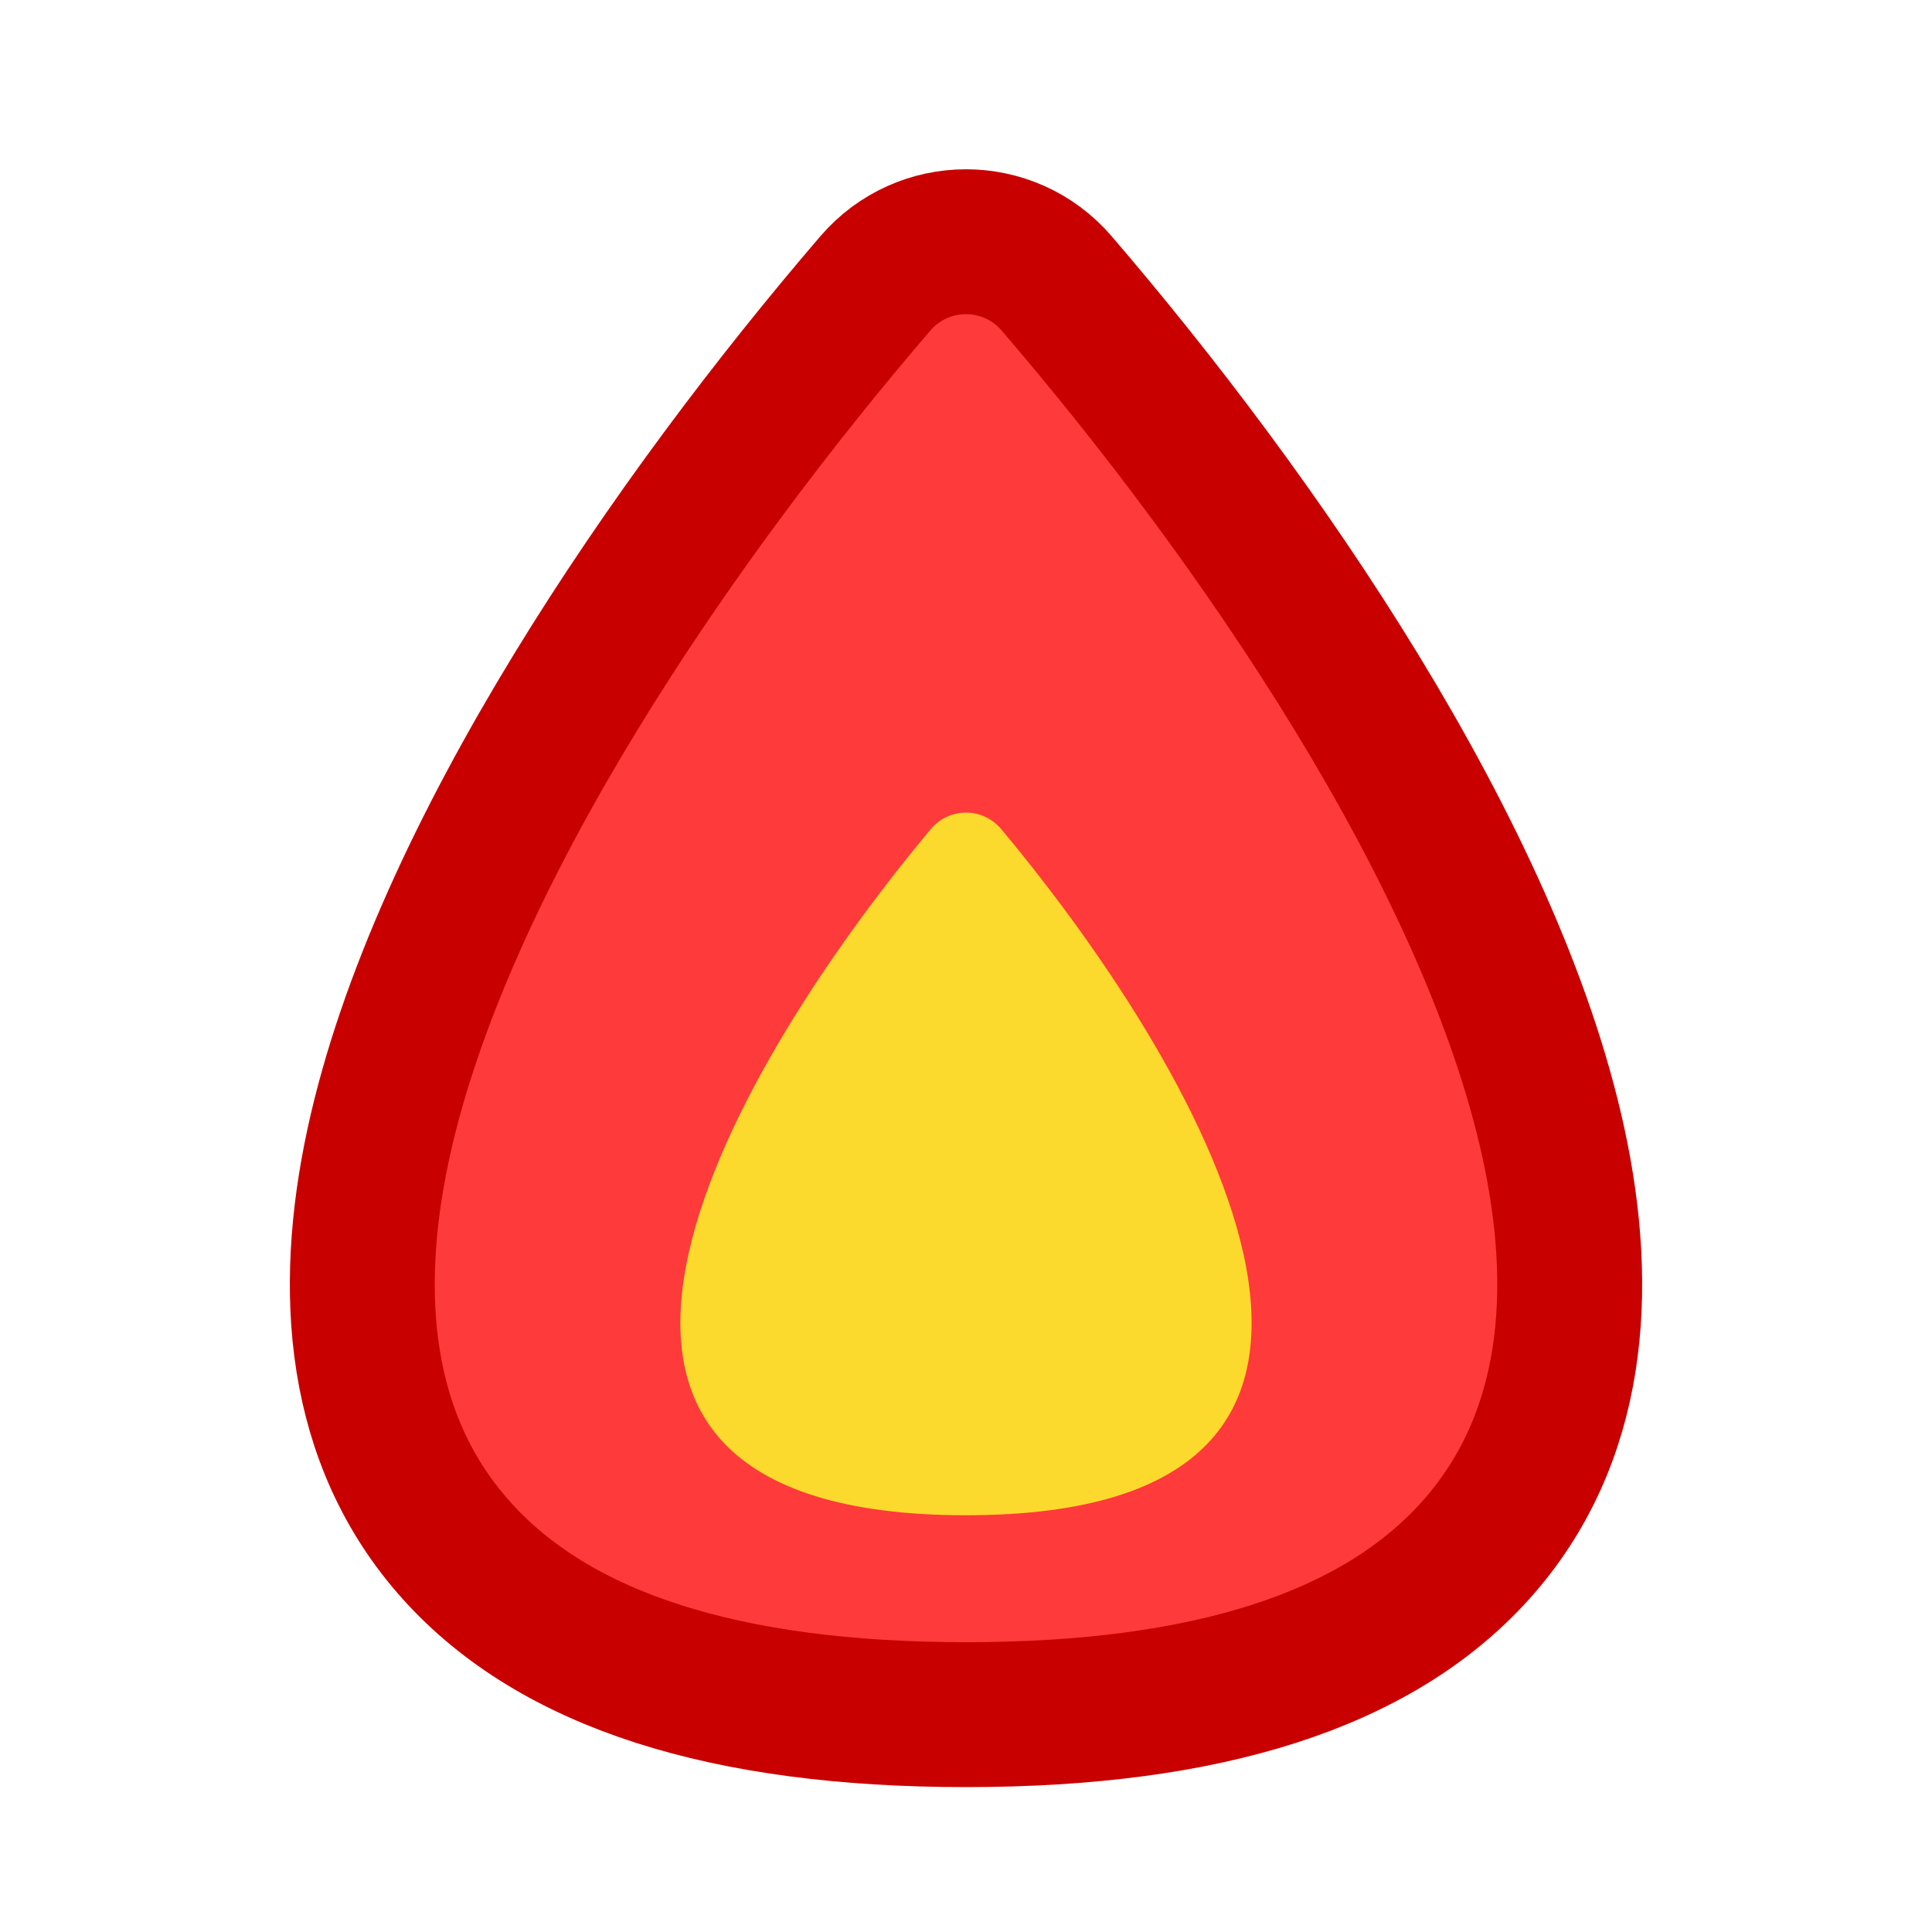<svg width="40" height="40" viewBox="0 0 40 40" fill="none" xmlns="http://www.w3.org/2000/svg">
<path d="M18.123 5.868C13.988 10.683 9.12 17.713 7.831 23.695C7.18 26.716 7.379 29.797 9.456 32.106C11.496 34.374 15.004 35.5 20 35.5C24.997 35.5 28.504 34.374 30.544 32.106C32.621 29.797 32.82 26.716 32.169 23.695C30.88 17.713 26.012 10.683 21.877 5.868C20.888 4.717 19.112 4.717 18.123 5.868Z" fill="#FF3A3A" stroke="#C80000" stroke-width="3"/>
<path d="M20 31.372C9.865 31.372 14.914 22.386 19.267 17.169C19.651 16.709 20.348 16.709 20.732 17.169C25.085 22.386 30.134 31.372 20 31.372Z" fill="#FBD92D"/>
</svg>
